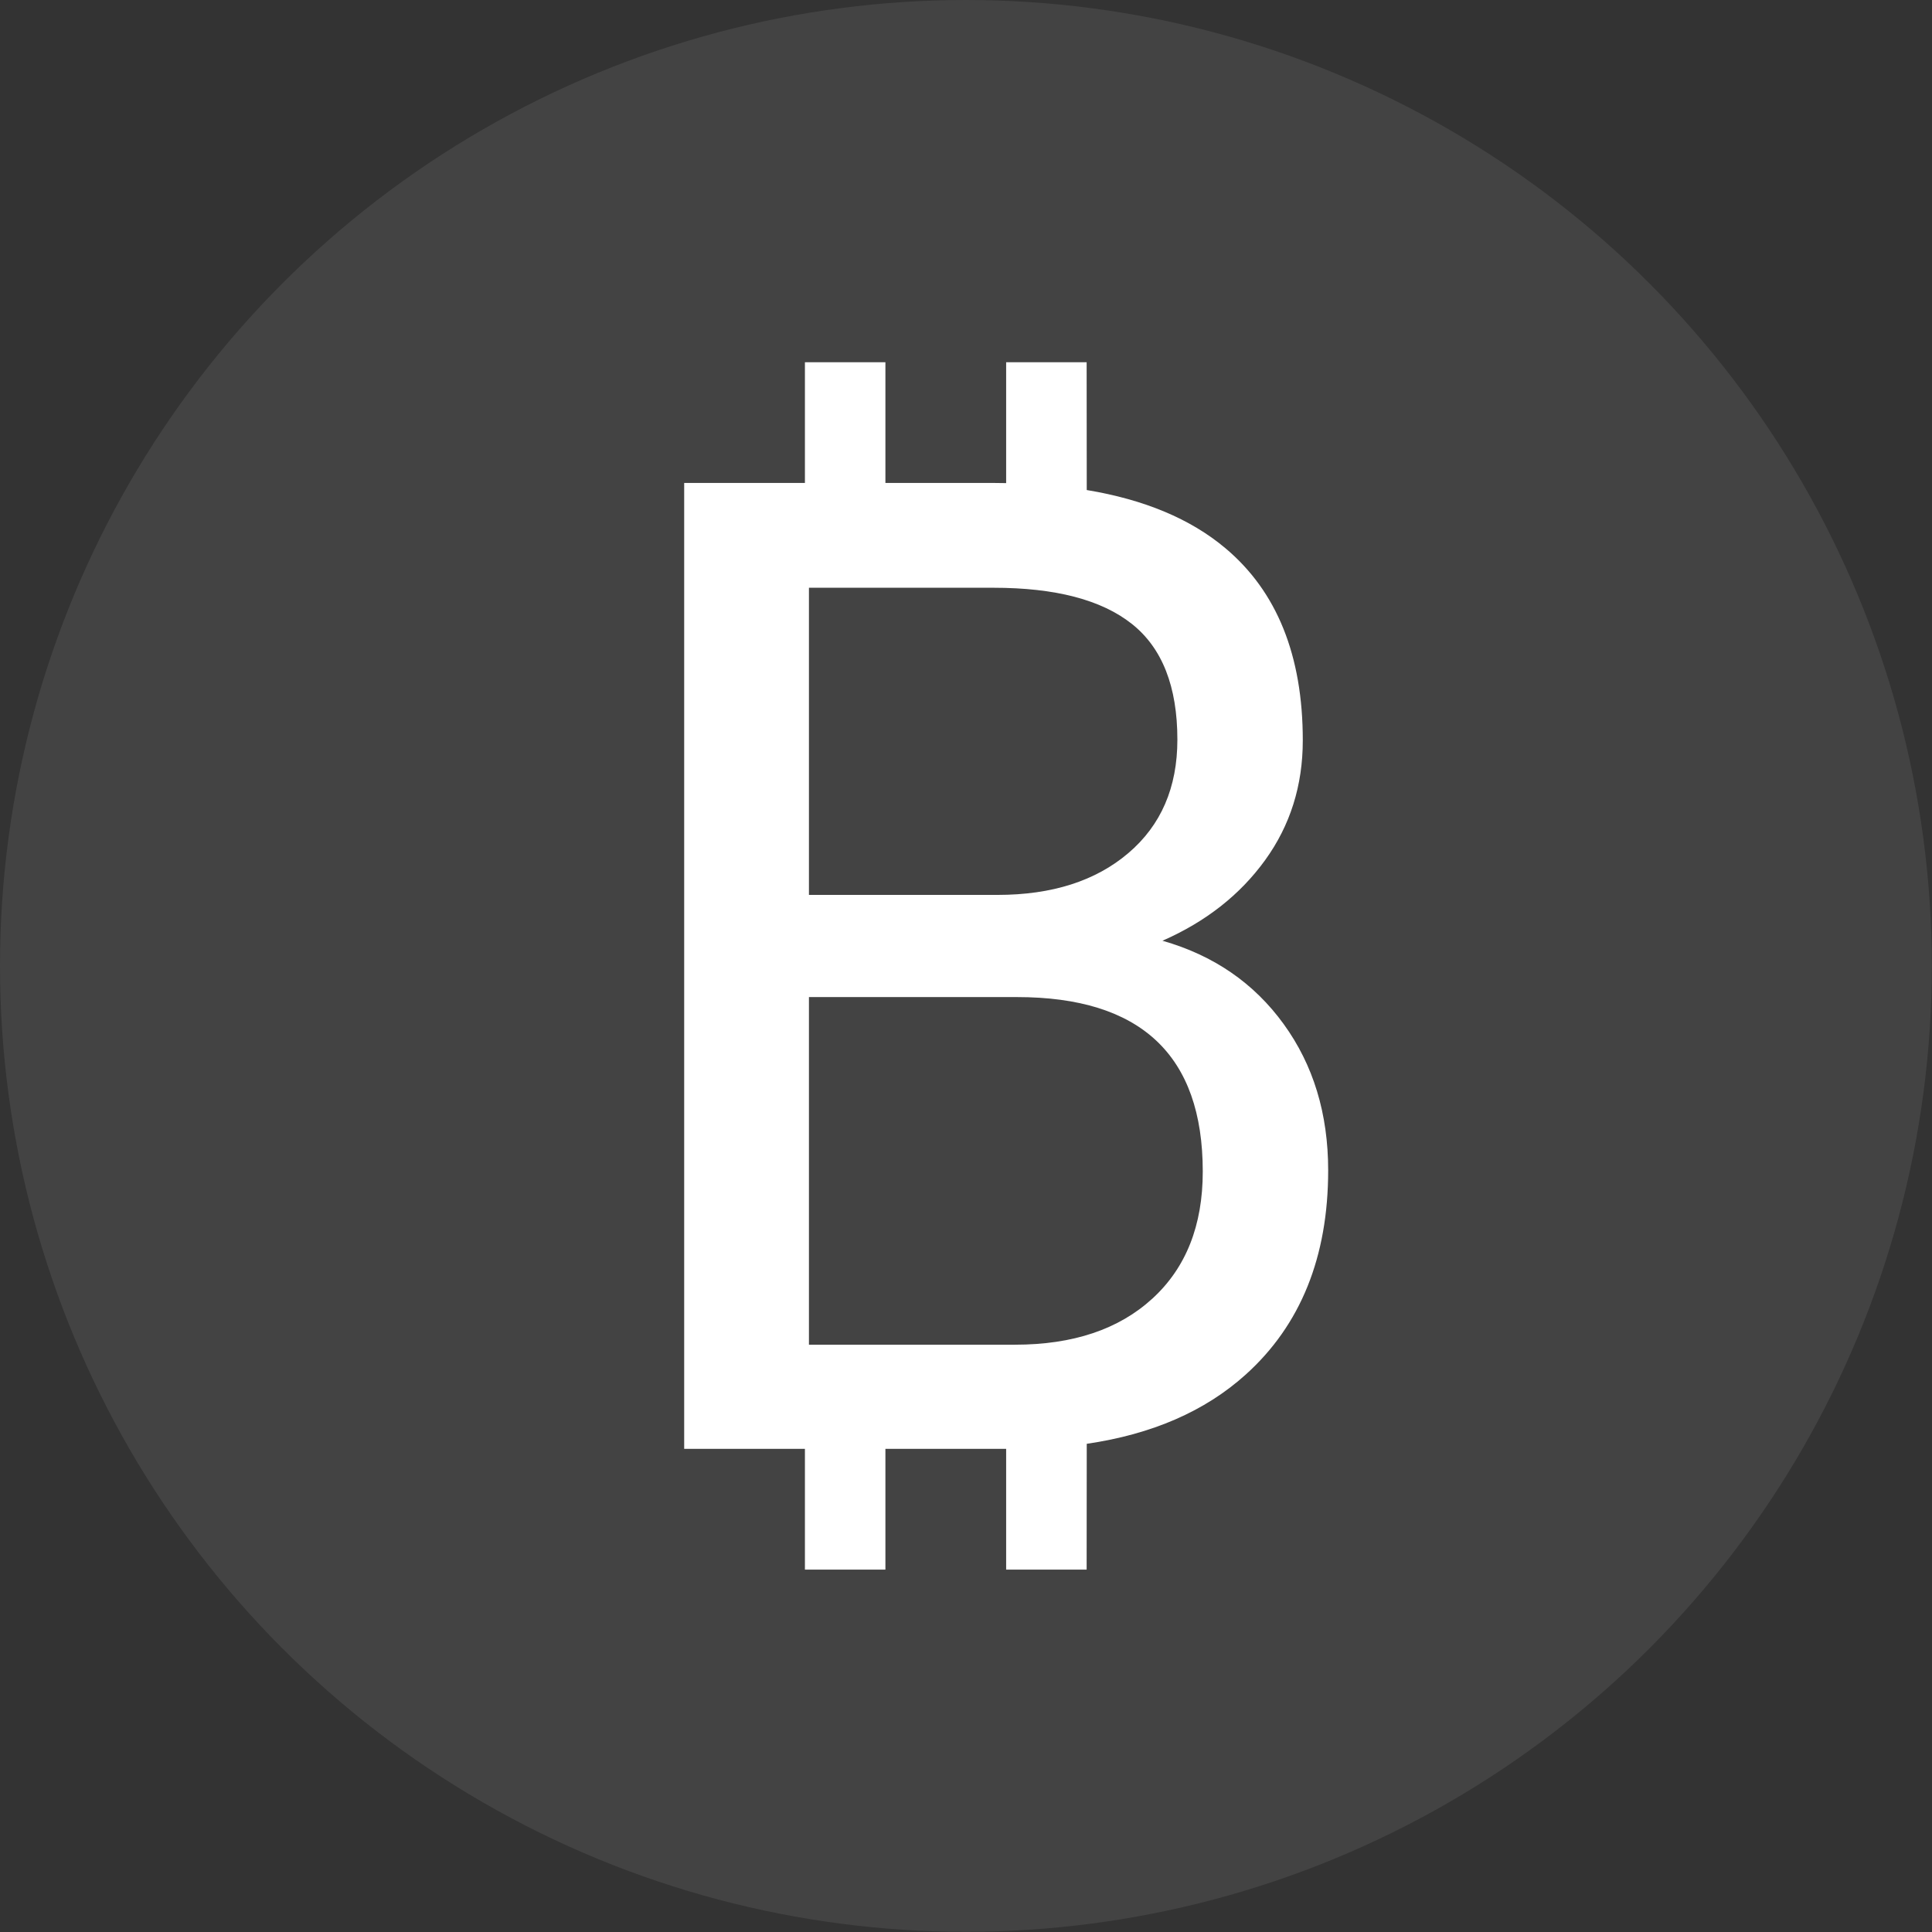 <svg width="40" height="40" viewBox="0 0 40 40" xmlns="http://www.w3.org/2000/svg">
    <rect x="0" y="0" width="40" height="40" fill="#333333" stroke="none"/>
    <g transform="scale(1.111)">
        <circle fill="rgba(255,255,255,0.08)" fill-rule="nonzero" cx="18" cy="18" r="18"/>
        <path d="M16.5 6.75V9h2.014l.236.003V6.75h1.5l.002 2.382c1.073.178 1.933.538 2.579 1.08.965.808 1.447 2.003 1.447 3.585 0 .841-.234 1.585-.702 2.232-.468.647-1.106 1.148-1.913 1.502.953.272 1.705.789 2.258 1.552.553.762.83 1.671.83 2.726 0 1.615-.513 2.885-1.538 3.808-.756.681-1.743 1.111-2.961 1.289L20.25 29.25h-1.5V27H16.5v2.25H15V27h-2.25V9H15V6.75h1.5zm2.45 11.831h-3.875v6.478h3.839c1.082 0 1.935-.286 2.561-.859.626-.573.939-1.362.939-2.368 0-2.168-1.154-3.251-3.463-3.251zm-.436-7.628H15.075v5.724h3.512c1.017 0 1.831-.26 2.44-.779.61-.519.914-1.224.914-2.114 0-.989-.282-1.708-.848-2.157-.565-.449-1.425-.674-2.579-.674z"
              fill="#FFF"/>
    </g>
</svg>

